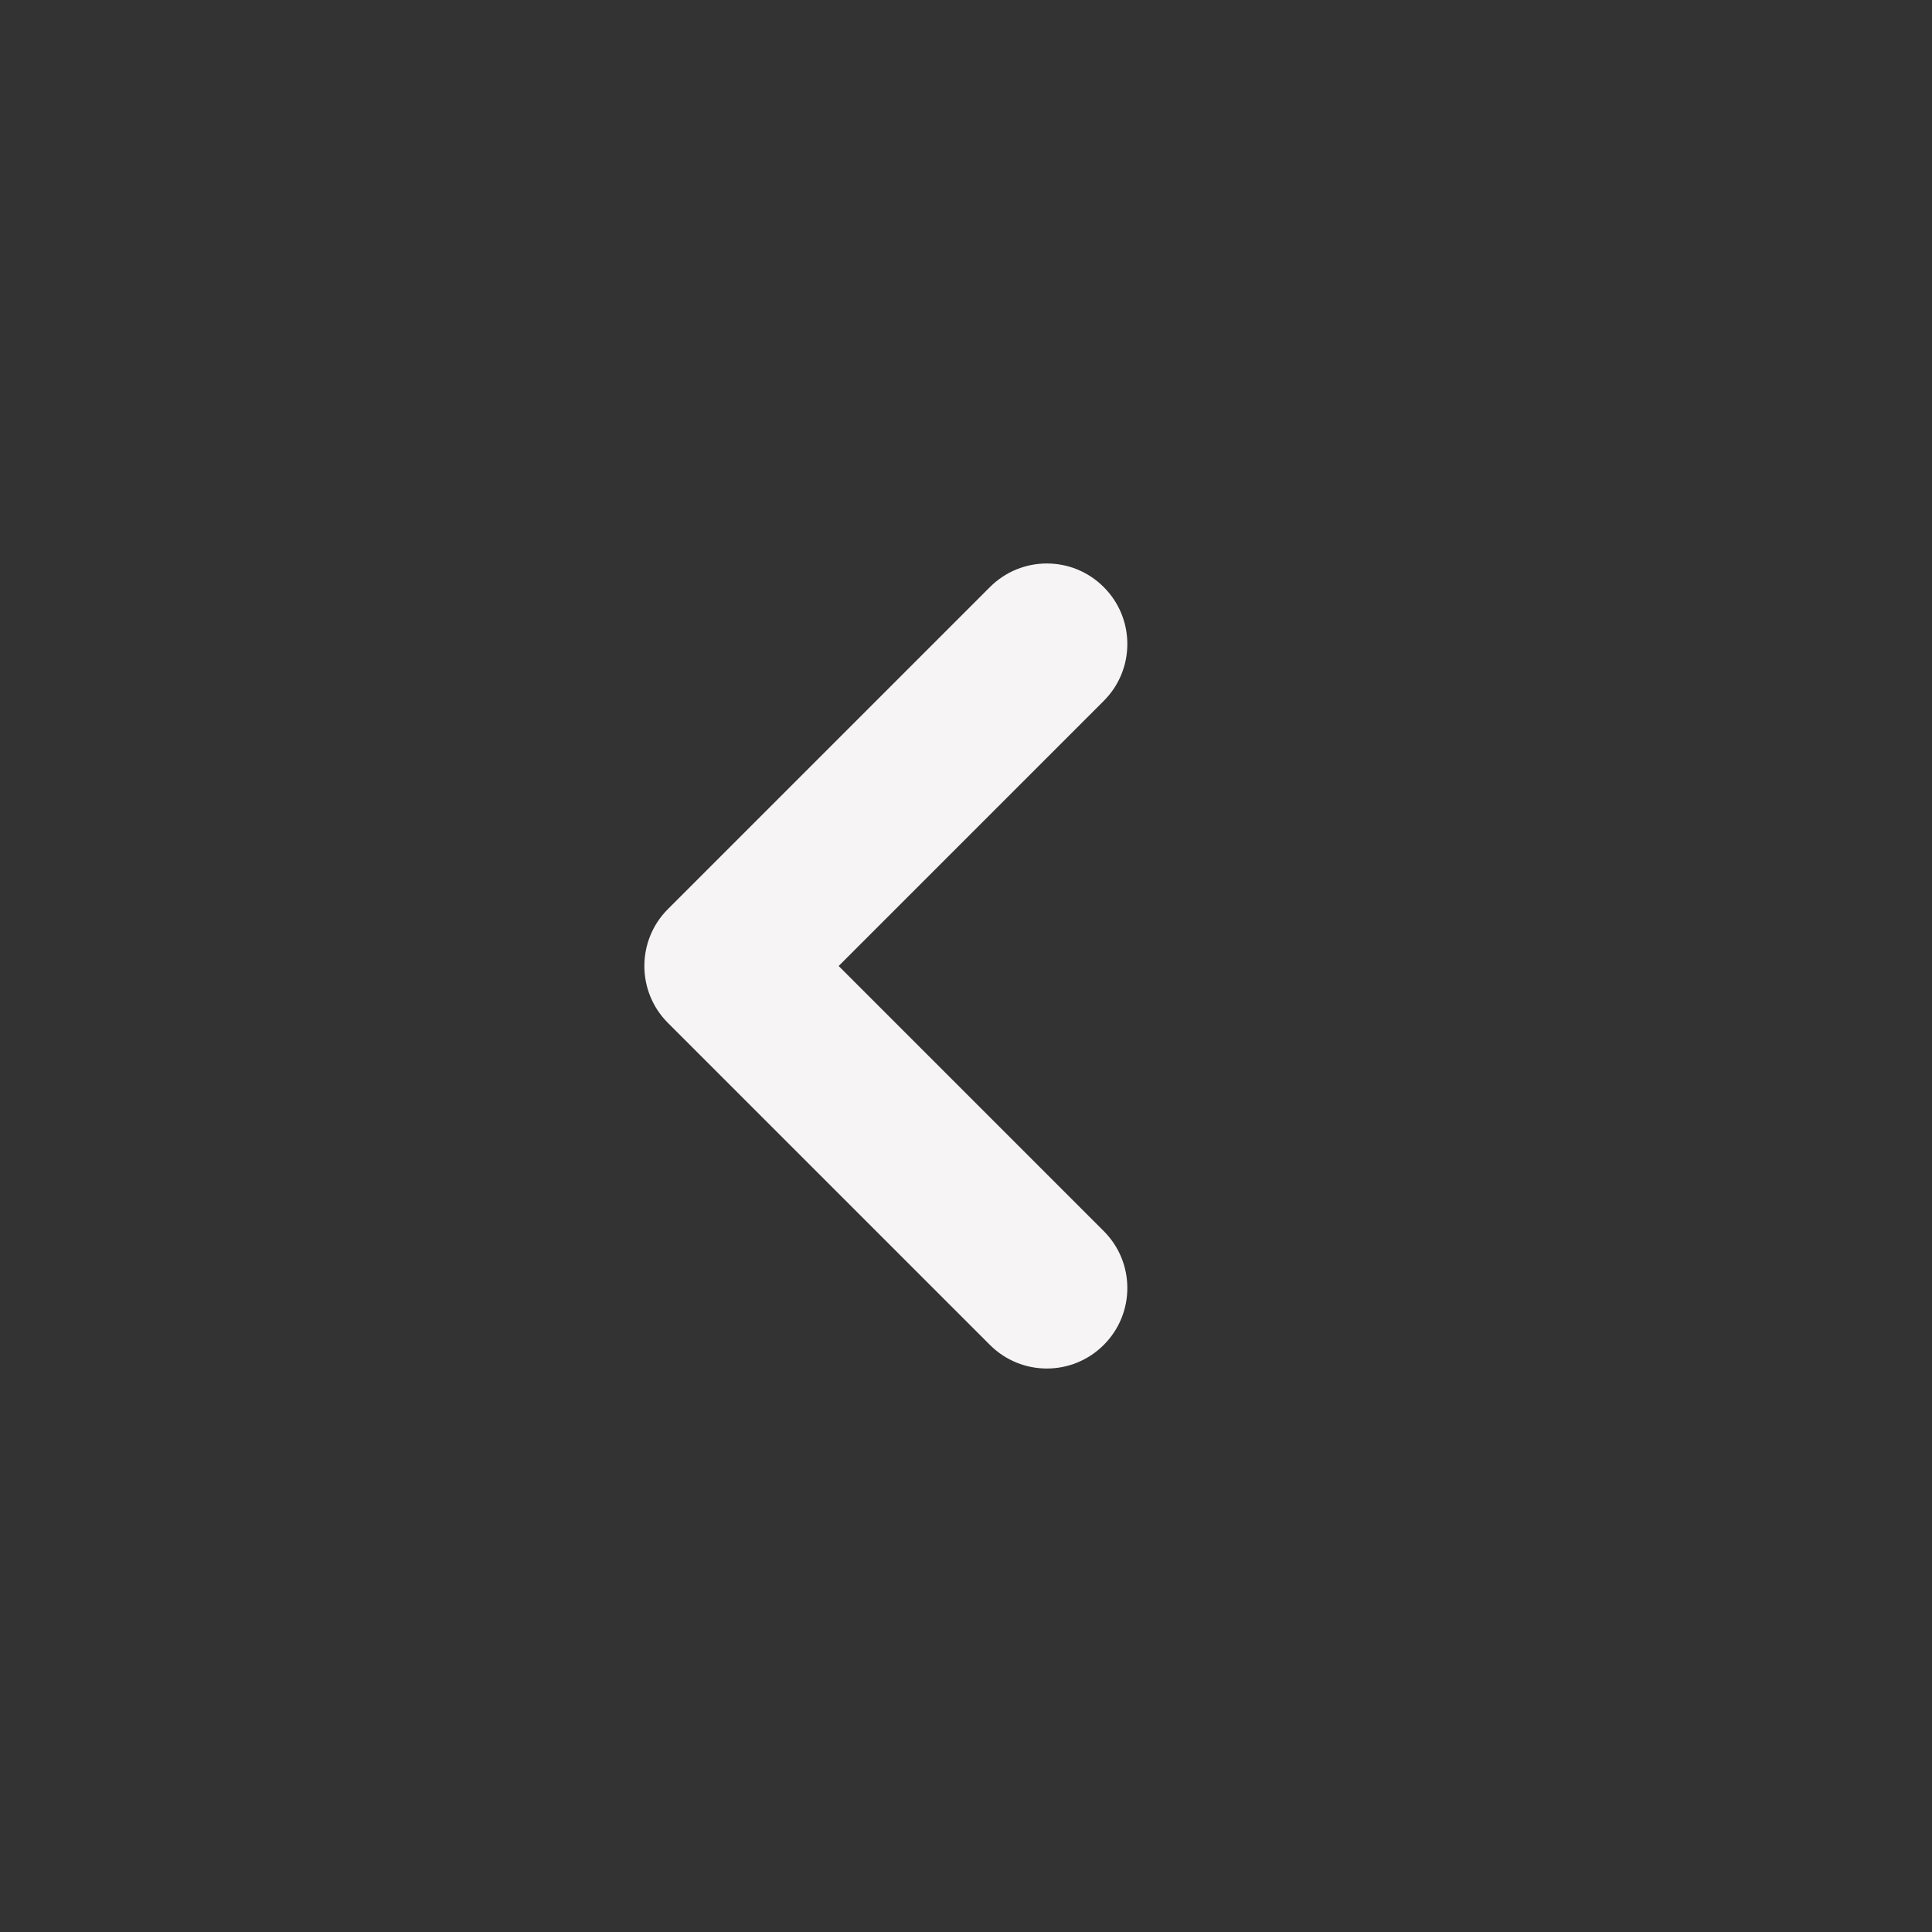 <svg width="24" height="24" viewBox="0 0 24 24" fill="none" xmlns="http://www.w3.org/2000/svg">
<rect x="0" y="0" width="24" height="24" fill="#333333" stroke="none"/>
<path fill-rule="evenodd" clip-rule="evenodd" d="M13.711 15.293C14.102 15.683 14.102 16.317 13.711 16.707C13.321 17.098 12.688 17.098 12.297 16.707L8.297 12.707C7.907 12.317 7.907 11.683 8.297 11.293L12.297 7.293C12.688 6.902 13.321 6.902 13.711 7.293C14.102 7.683 14.102 8.317 13.711 8.707L10.418 12L13.711 15.293Z" fill="#F6F4F4"/>
</svg>

